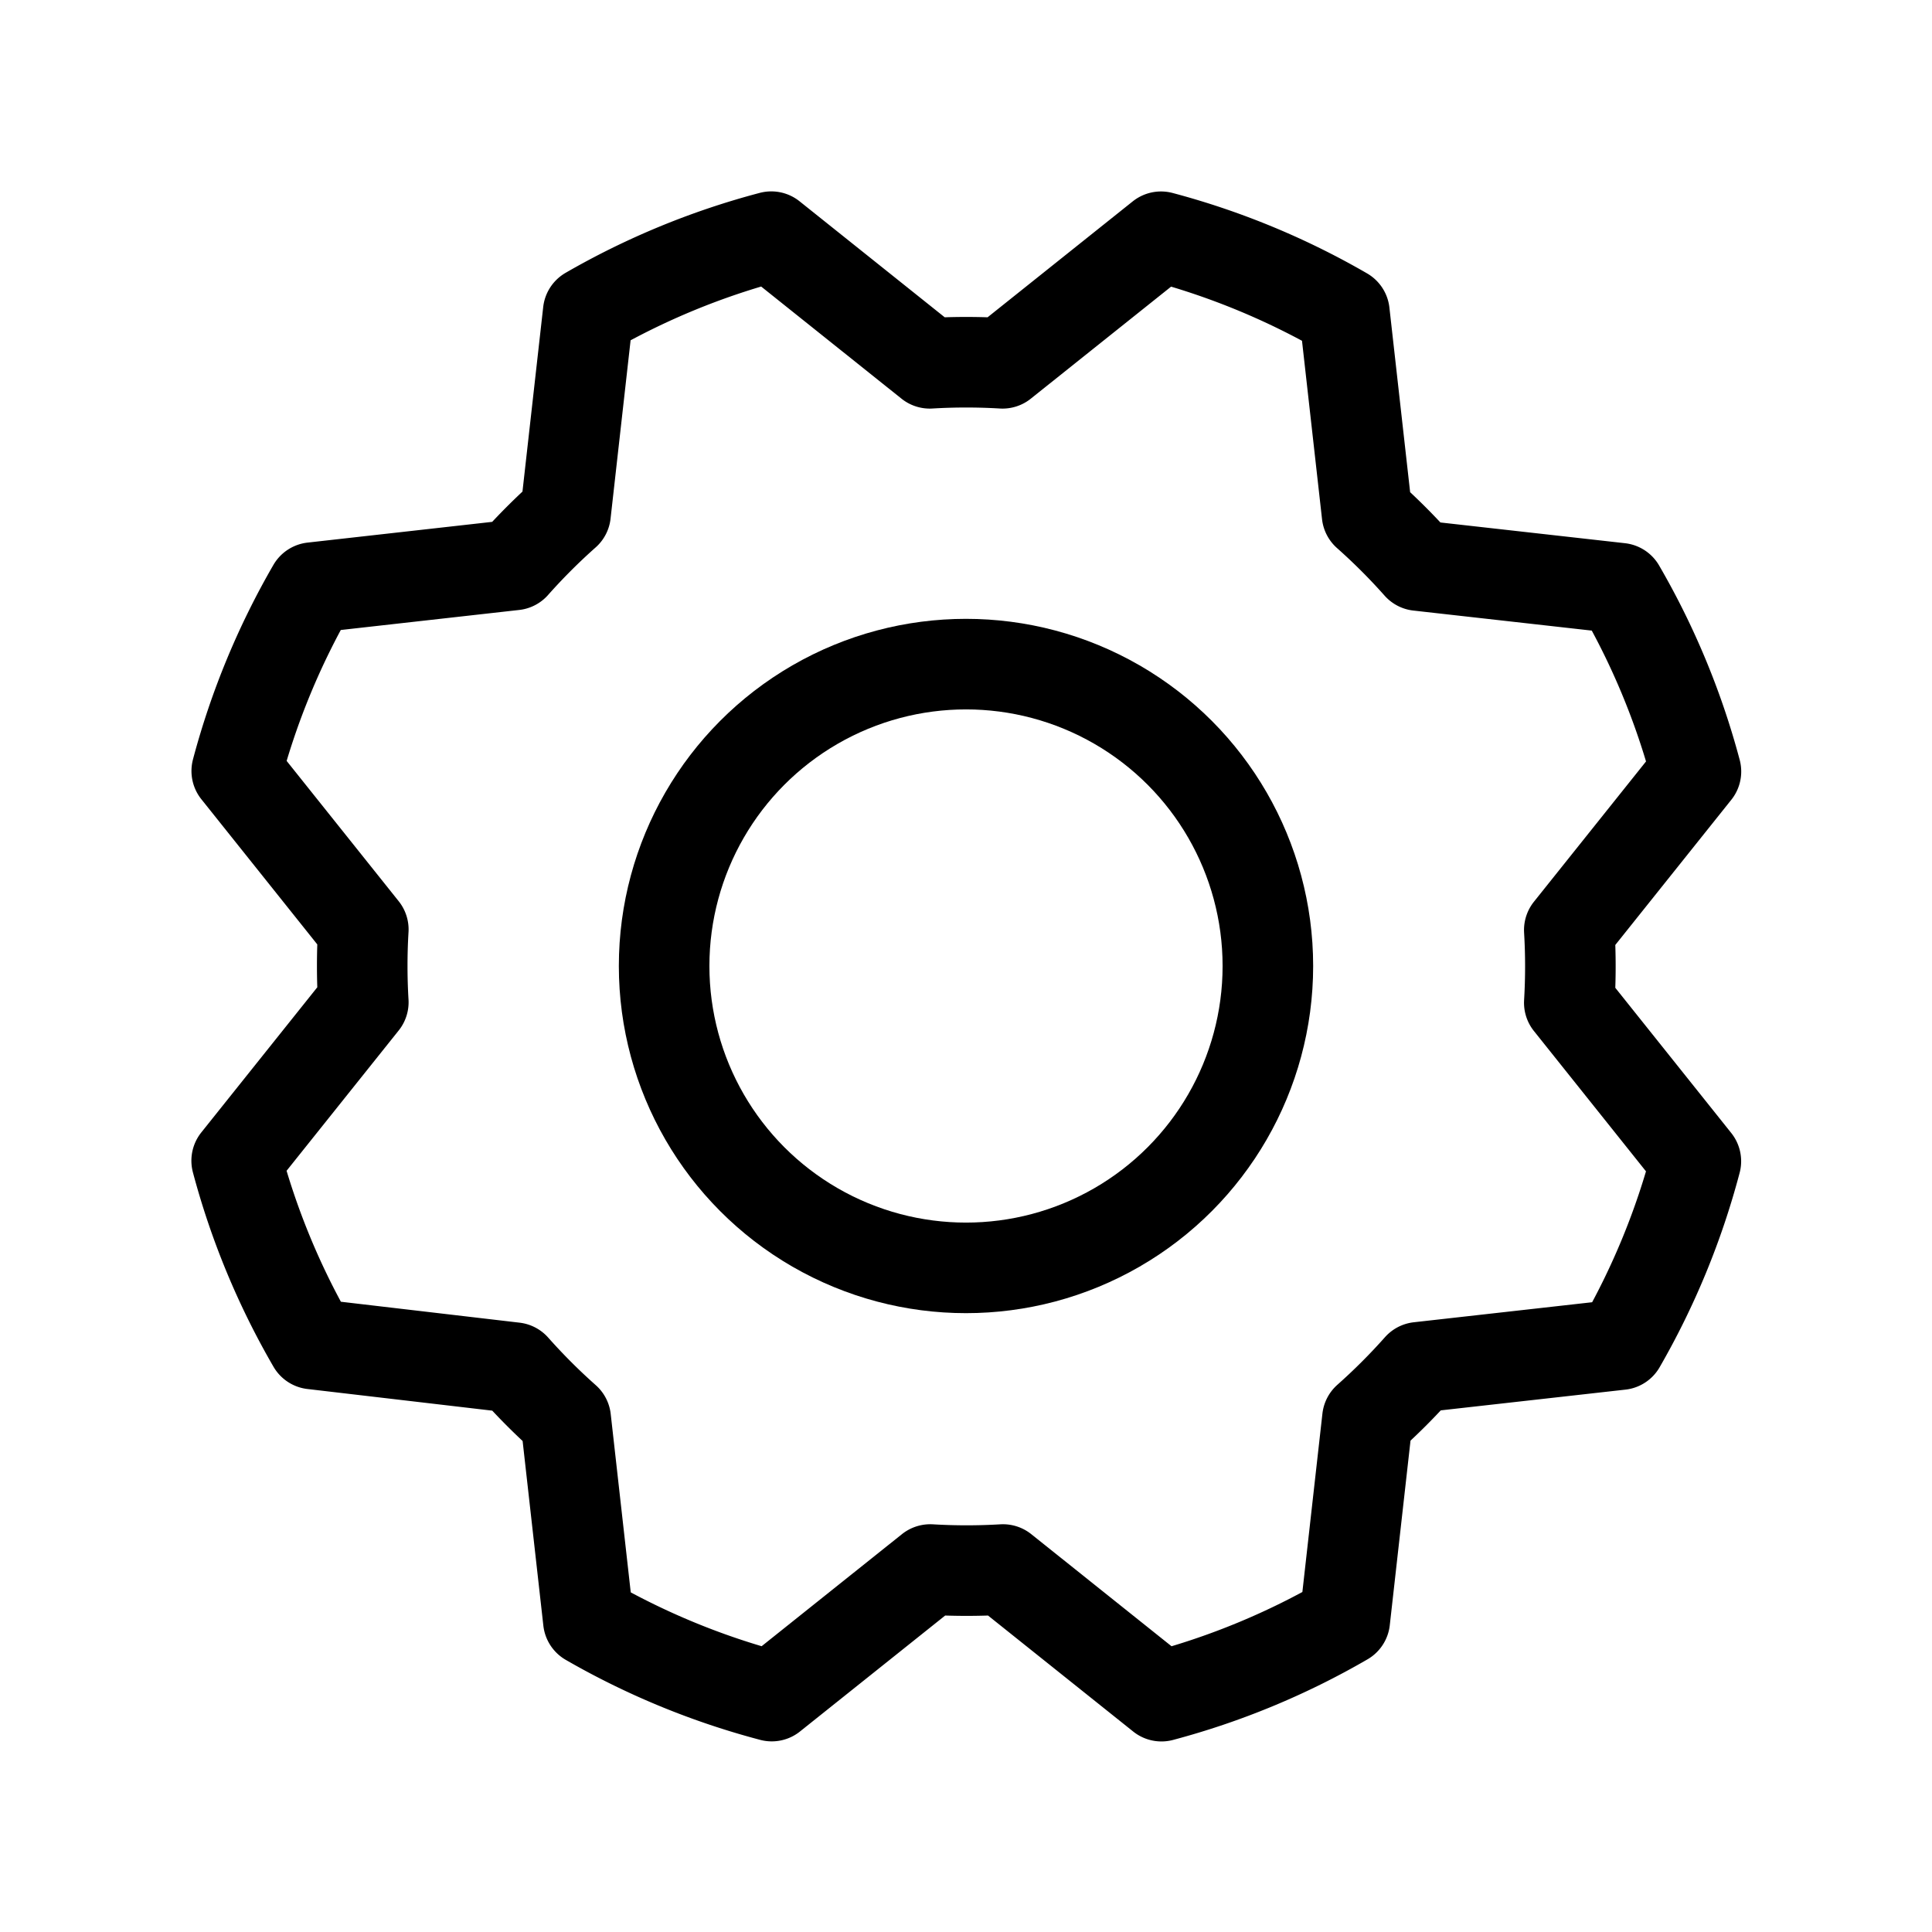 <svg xmlns="http://www.w3.org/2000/svg" viewBox="0 0 256 256" width="20" height="20"><path fill="none" d="M0 0h256v256H0z"/><circle cx="128" cy="128" r="40" fill="none" stroke="currentColor" stroke-linecap="round" stroke-linejoin="round" stroke-width="12"/><path d="M41.43 178.09a99.14 99.14 0 01-10.07-24.29l16.78-21a81.59 81.59 0 010-9.64l-16.77-21a99.43 99.43 0 0110.05-24.3l26.71-3a81 81 0 016.81-6.81l3-26.7a99.14 99.14 0 0124.26-9.99l21 16.78a81.59 81.59 0 019.64 0l21-16.77a99.43 99.43 0 0124.3 10.05l3 26.71a81 81 0 016.81 6.81l26.7 3a99.14 99.14 0 0110.07 24.29l-16.78 21a81.59 81.59 0 010 9.64l16.77 21a99.43 99.43 0 01-10 24.3l-26.71 3a81 81 0 01-6.81 6.81l-3 26.7a99.14 99.14 0 01-24.29 10.07l-21-16.78a81.59 81.59 0 01-9.64 0l-21 16.77a99.43 99.43 0 01-24.3-10l-3-26.71a81 81 0 01-6.81-6.81z" fill="none" stroke="currentColor" stroke-linecap="round" stroke-linejoin="round" stroke-width="12"/></svg>